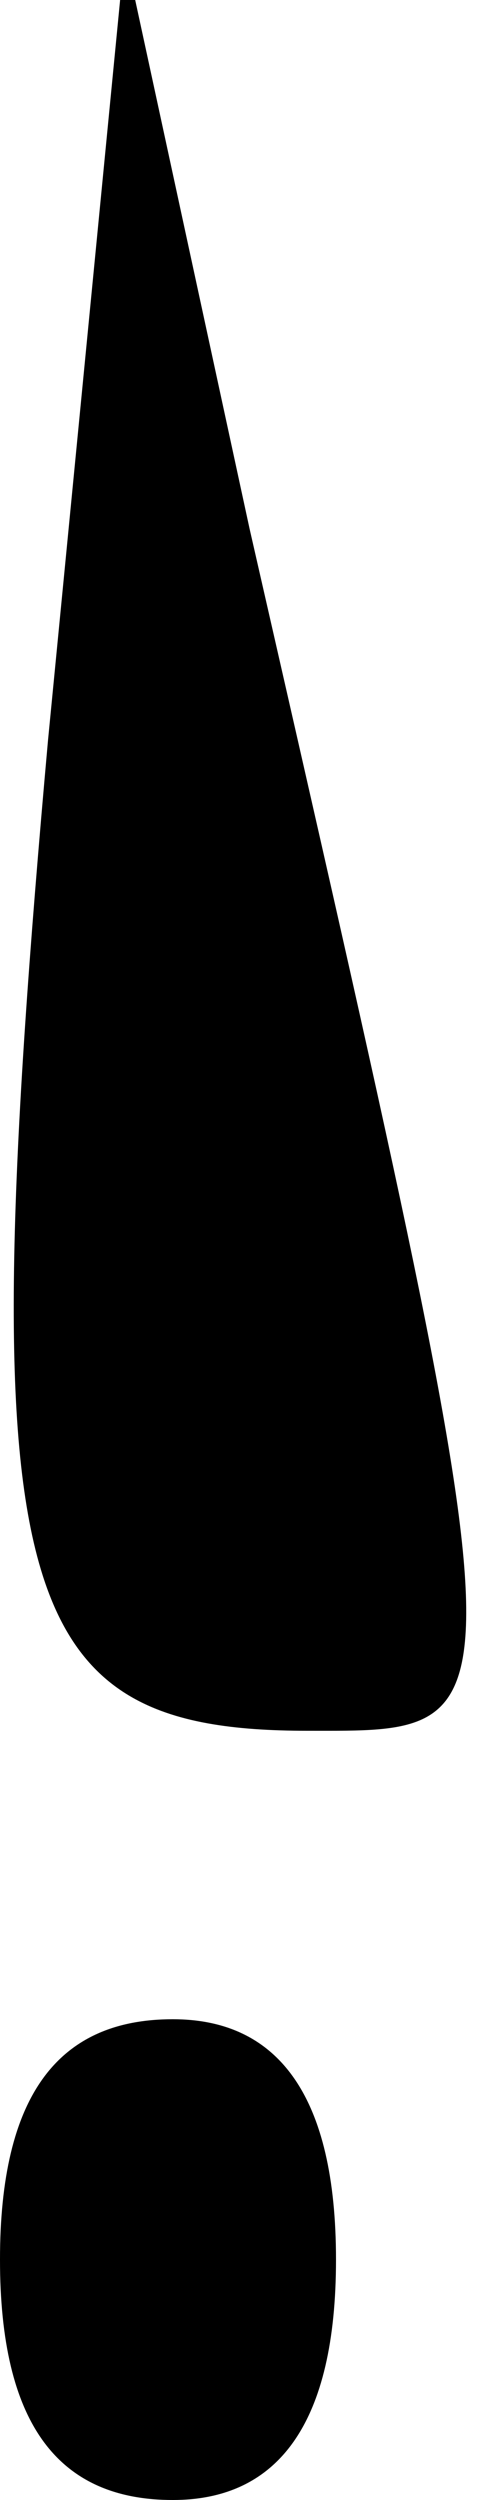 <?xml version="1.0" standalone="no"?>
<!DOCTYPE svg PUBLIC "-//W3C//DTD SVG 20010904//EN"
 "http://www.w3.org/TR/2001/REC-SVG-20010904/DTD/svg10.dtd">
<svg version="1.0" xmlns="http://www.w3.org/2000/svg"
 width="5pt" height="26pt" viewBox="0 0 5 26"
 preserveAspectRatio="xMidYMid meet">
<g transform="translate(0,26) scale(0.1,-0.1)"
fill="#000000" stroke="none">
<path fill="#000000" stroke="none" d="M5 183 c-8 -89 -4 -103 27 -103 23 0
23 -2 -6 125 l-13 60 -8 -82z"/>
<path fill="#000000" stroke="none" d="M0 25 c0 -17 6 -25 18 -25 11 0 17 8
17 25 0 17 -6 25 -17 25 -12 0 -18 -8 -18 -25z"/>
</g>
</svg>
